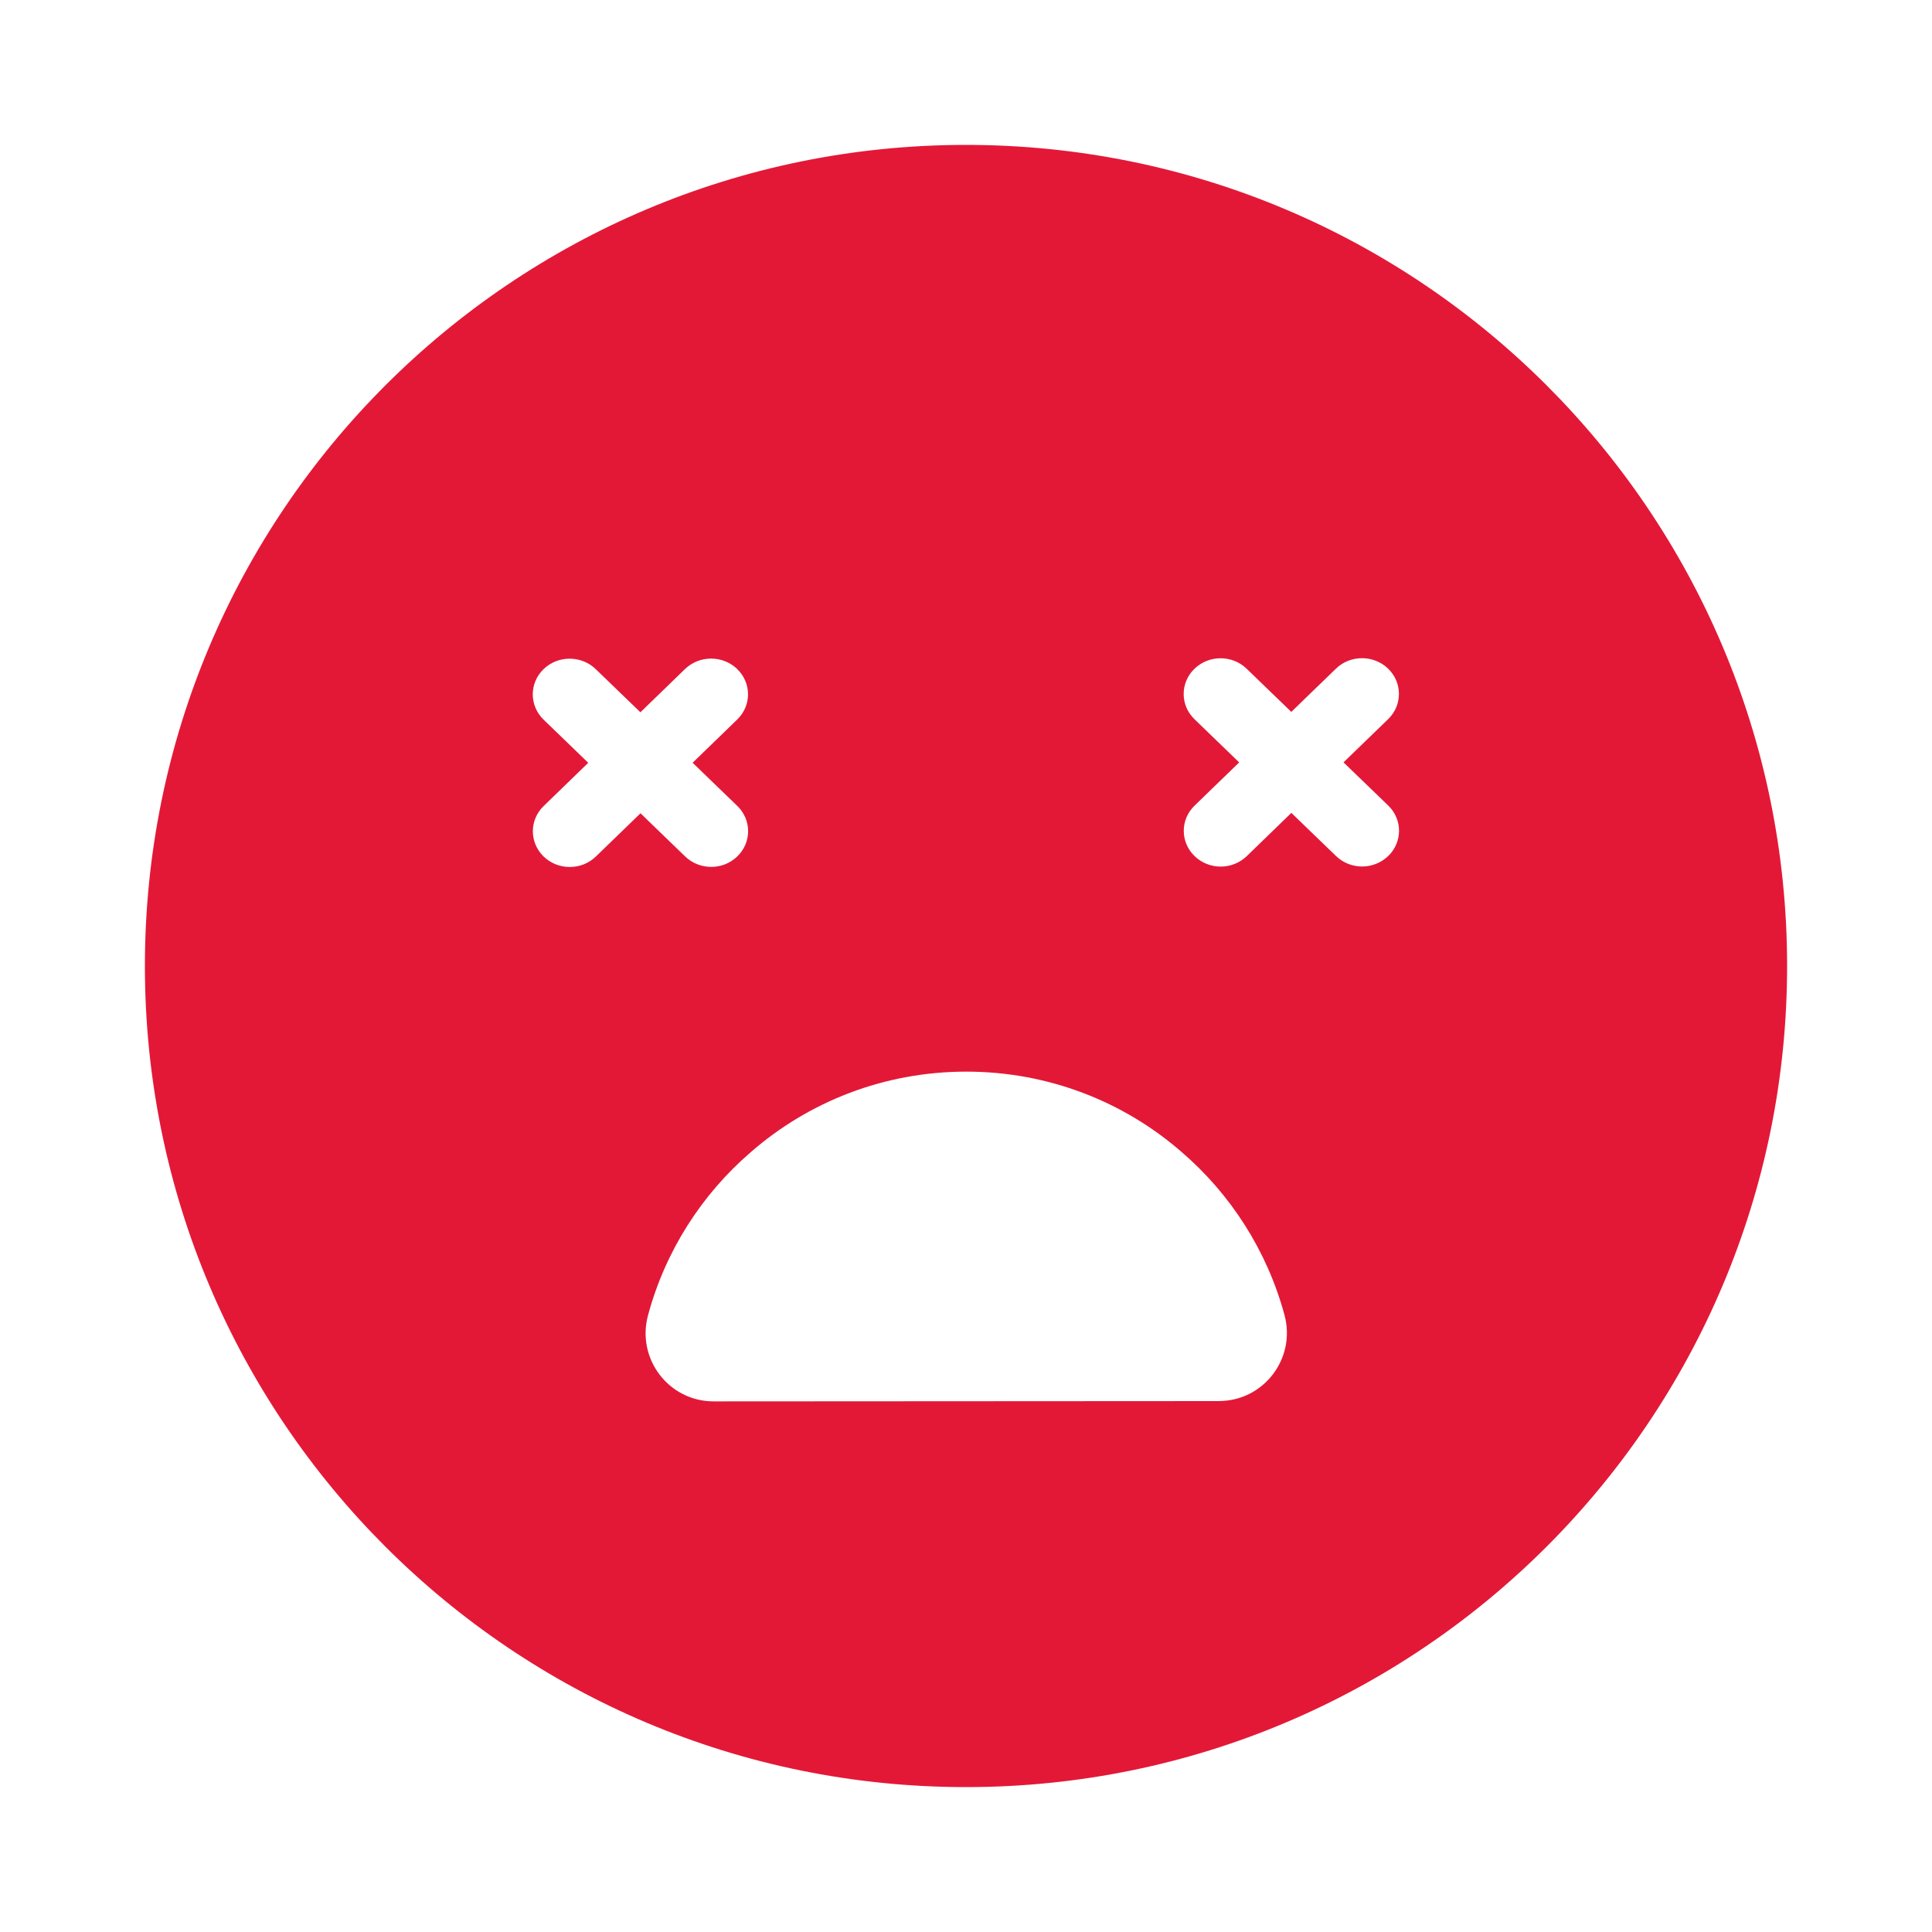 <svg width="40" height="40" viewBox="0 0 40 40" fill="none" xmlns="http://www.w3.org/2000/svg">
<g clip-path="url(#clip0_0_483)">
<path d="M19.989 3C10.6 3.006 2.994 10.62 3 20.011C3.006 29.399 10.618 37.006 20.011 37C29.4 36.994 37.006 29.381 37 19.989C36.994 10.6 29.382 2.994 19.989 3ZM12.337 17.733C12.188 17.878 11.992 17.95 11.796 17.95C11.601 17.95 11.405 17.878 11.256 17.734C10.958 17.445 10.957 16.977 11.256 16.688L12.179 15.793L11.255 14.9C10.956 14.611 10.955 14.143 11.254 13.854C11.552 13.565 12.035 13.565 12.334 13.854L13.259 14.747L14.182 13.852C14.481 13.563 14.964 13.563 15.263 13.852C15.561 14.14 15.562 14.608 15.263 14.897L14.34 15.792L15.265 16.686C15.563 16.974 15.564 17.442 15.265 17.731C15.116 17.876 14.921 17.948 14.726 17.948C14.53 17.948 14.335 17.876 14.185 17.732L13.261 16.838L12.337 17.733H12.337ZM25.235 29.008L14.776 29.014C13.847 29.015 13.174 28.132 13.416 27.234C13.775 25.898 14.531 24.725 15.549 23.85C16.74 22.812 18.3 22.188 20.002 22.187C21.703 22.186 23.264 22.808 24.456 23.844C25.475 24.718 26.232 25.89 26.594 27.226C26.837 28.123 26.165 29.007 25.236 29.007L25.235 29.008ZM28.741 17.723C28.592 17.867 28.396 17.94 28.201 17.94C28.006 17.94 27.81 17.867 27.661 17.723L26.736 16.83L25.813 17.725C25.664 17.869 25.468 17.942 25.273 17.942C25.077 17.942 24.882 17.869 24.733 17.725C24.434 17.437 24.434 16.968 24.732 16.68L25.656 15.785L24.731 14.891C24.432 14.603 24.432 14.135 24.73 13.846C25.028 13.557 25.512 13.556 25.81 13.845L26.735 14.739L27.659 13.844C27.957 13.555 28.44 13.555 28.739 13.843C29.038 14.132 29.038 14.6 28.74 14.889L27.816 15.784L28.741 16.677C29.04 16.965 29.04 17.434 28.742 17.723H28.741Z" fill="#E31837"/>
</g>
<defs>
<clipPath id="clip0_0_483">
<rect width="34" height="34" fill="white" transform="translate(3 3)"/>
</clipPath>
</defs>
</svg>
